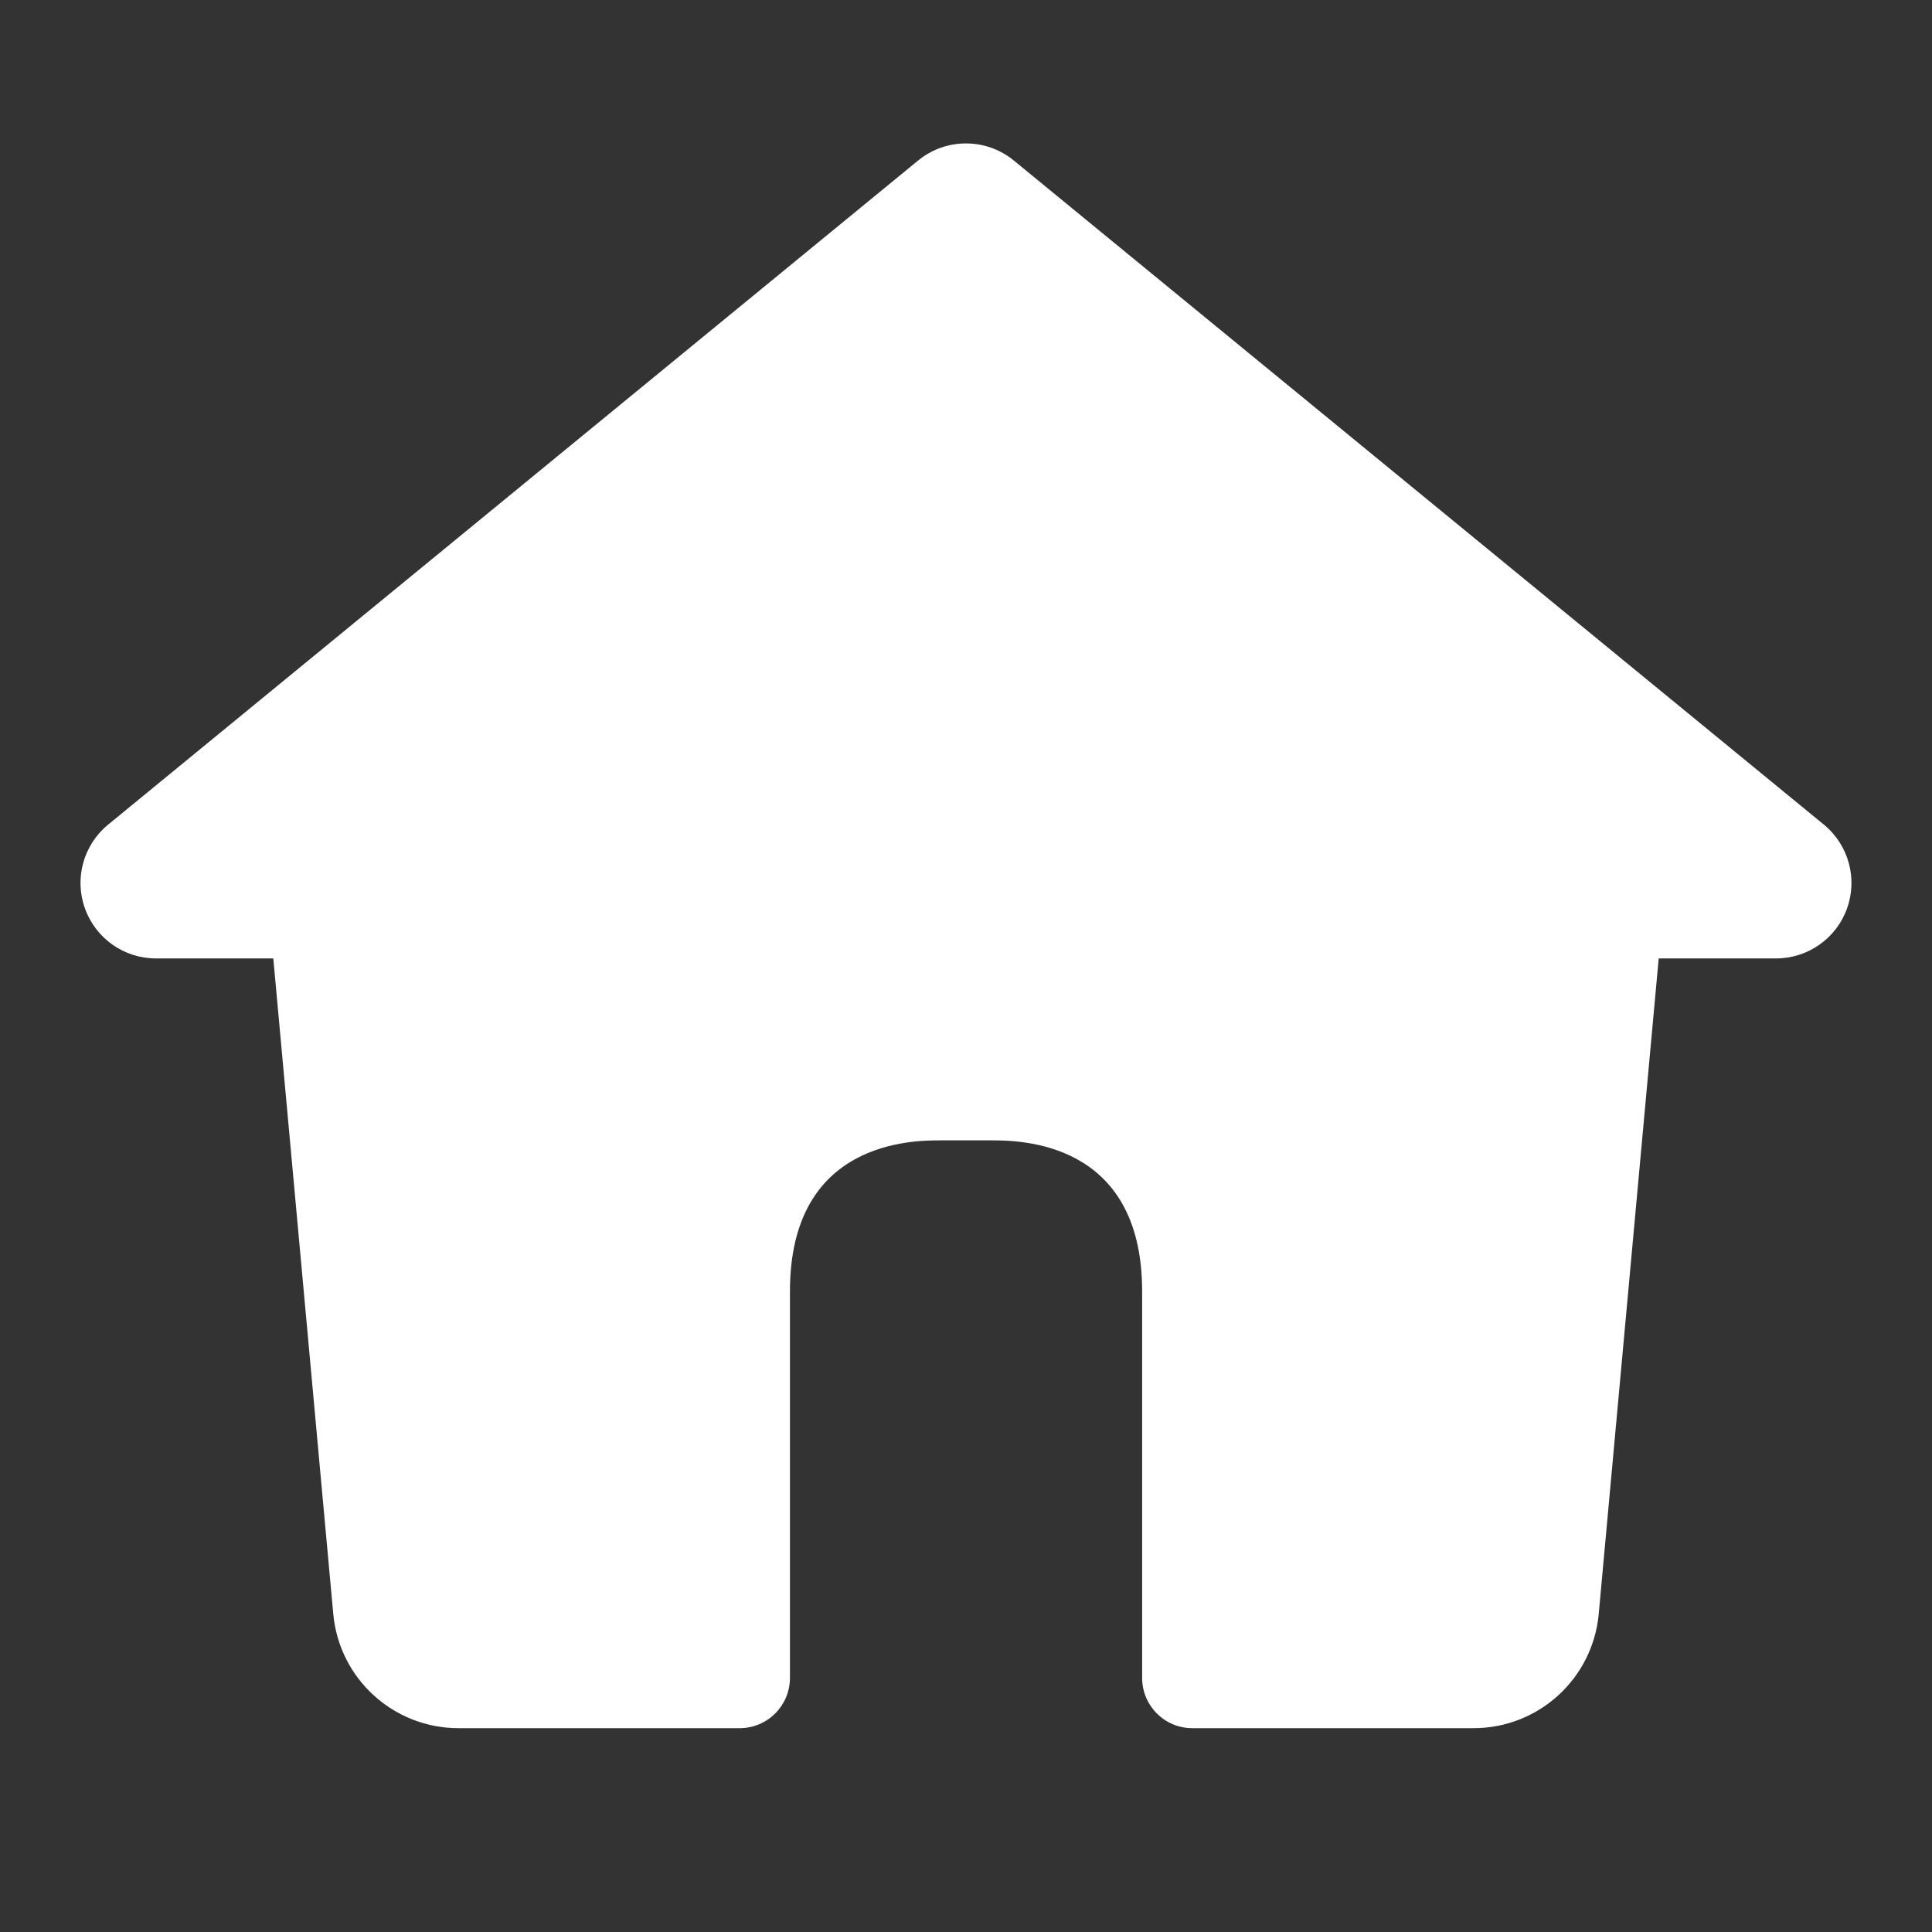 <svg width="24" height="24" viewBox="0 0 24 24" fill="none" xmlns="http://www.w3.org/2000/svg">
<rect x="0" y="0" width="24" height="24" fill="#333333" stroke="none"/>
<path fill-rule="evenodd" clip-rule="evenodd" d="M12.594 1.994C12.248 1.711 11.751 1.711 11.405 1.994L1.343 10.244C1.037 10.495 0.921 10.911 1.055 11.284C1.188 11.657 1.541 11.906 1.937 11.906H3.395L4.14 20.048C4.213 20.853 4.888 21.468 5.696 21.468H9.188C9.533 21.468 9.813 21.189 9.813 20.843V16.041C9.813 14.166 11.342 14.166 11.688 14.166H12.312C12.658 14.166 14.188 14.166 14.188 16.041V20.843C14.188 21.189 14.467 21.468 14.812 21.468H18.305C19.112 21.468 19.787 20.853 19.86 20.048L20.605 11.906H22.062C22.458 11.906 22.812 11.657 22.945 11.284C23.078 10.911 22.963 10.495 22.657 10.244L12.594 1.994Z" fill="white"/>
</svg>
